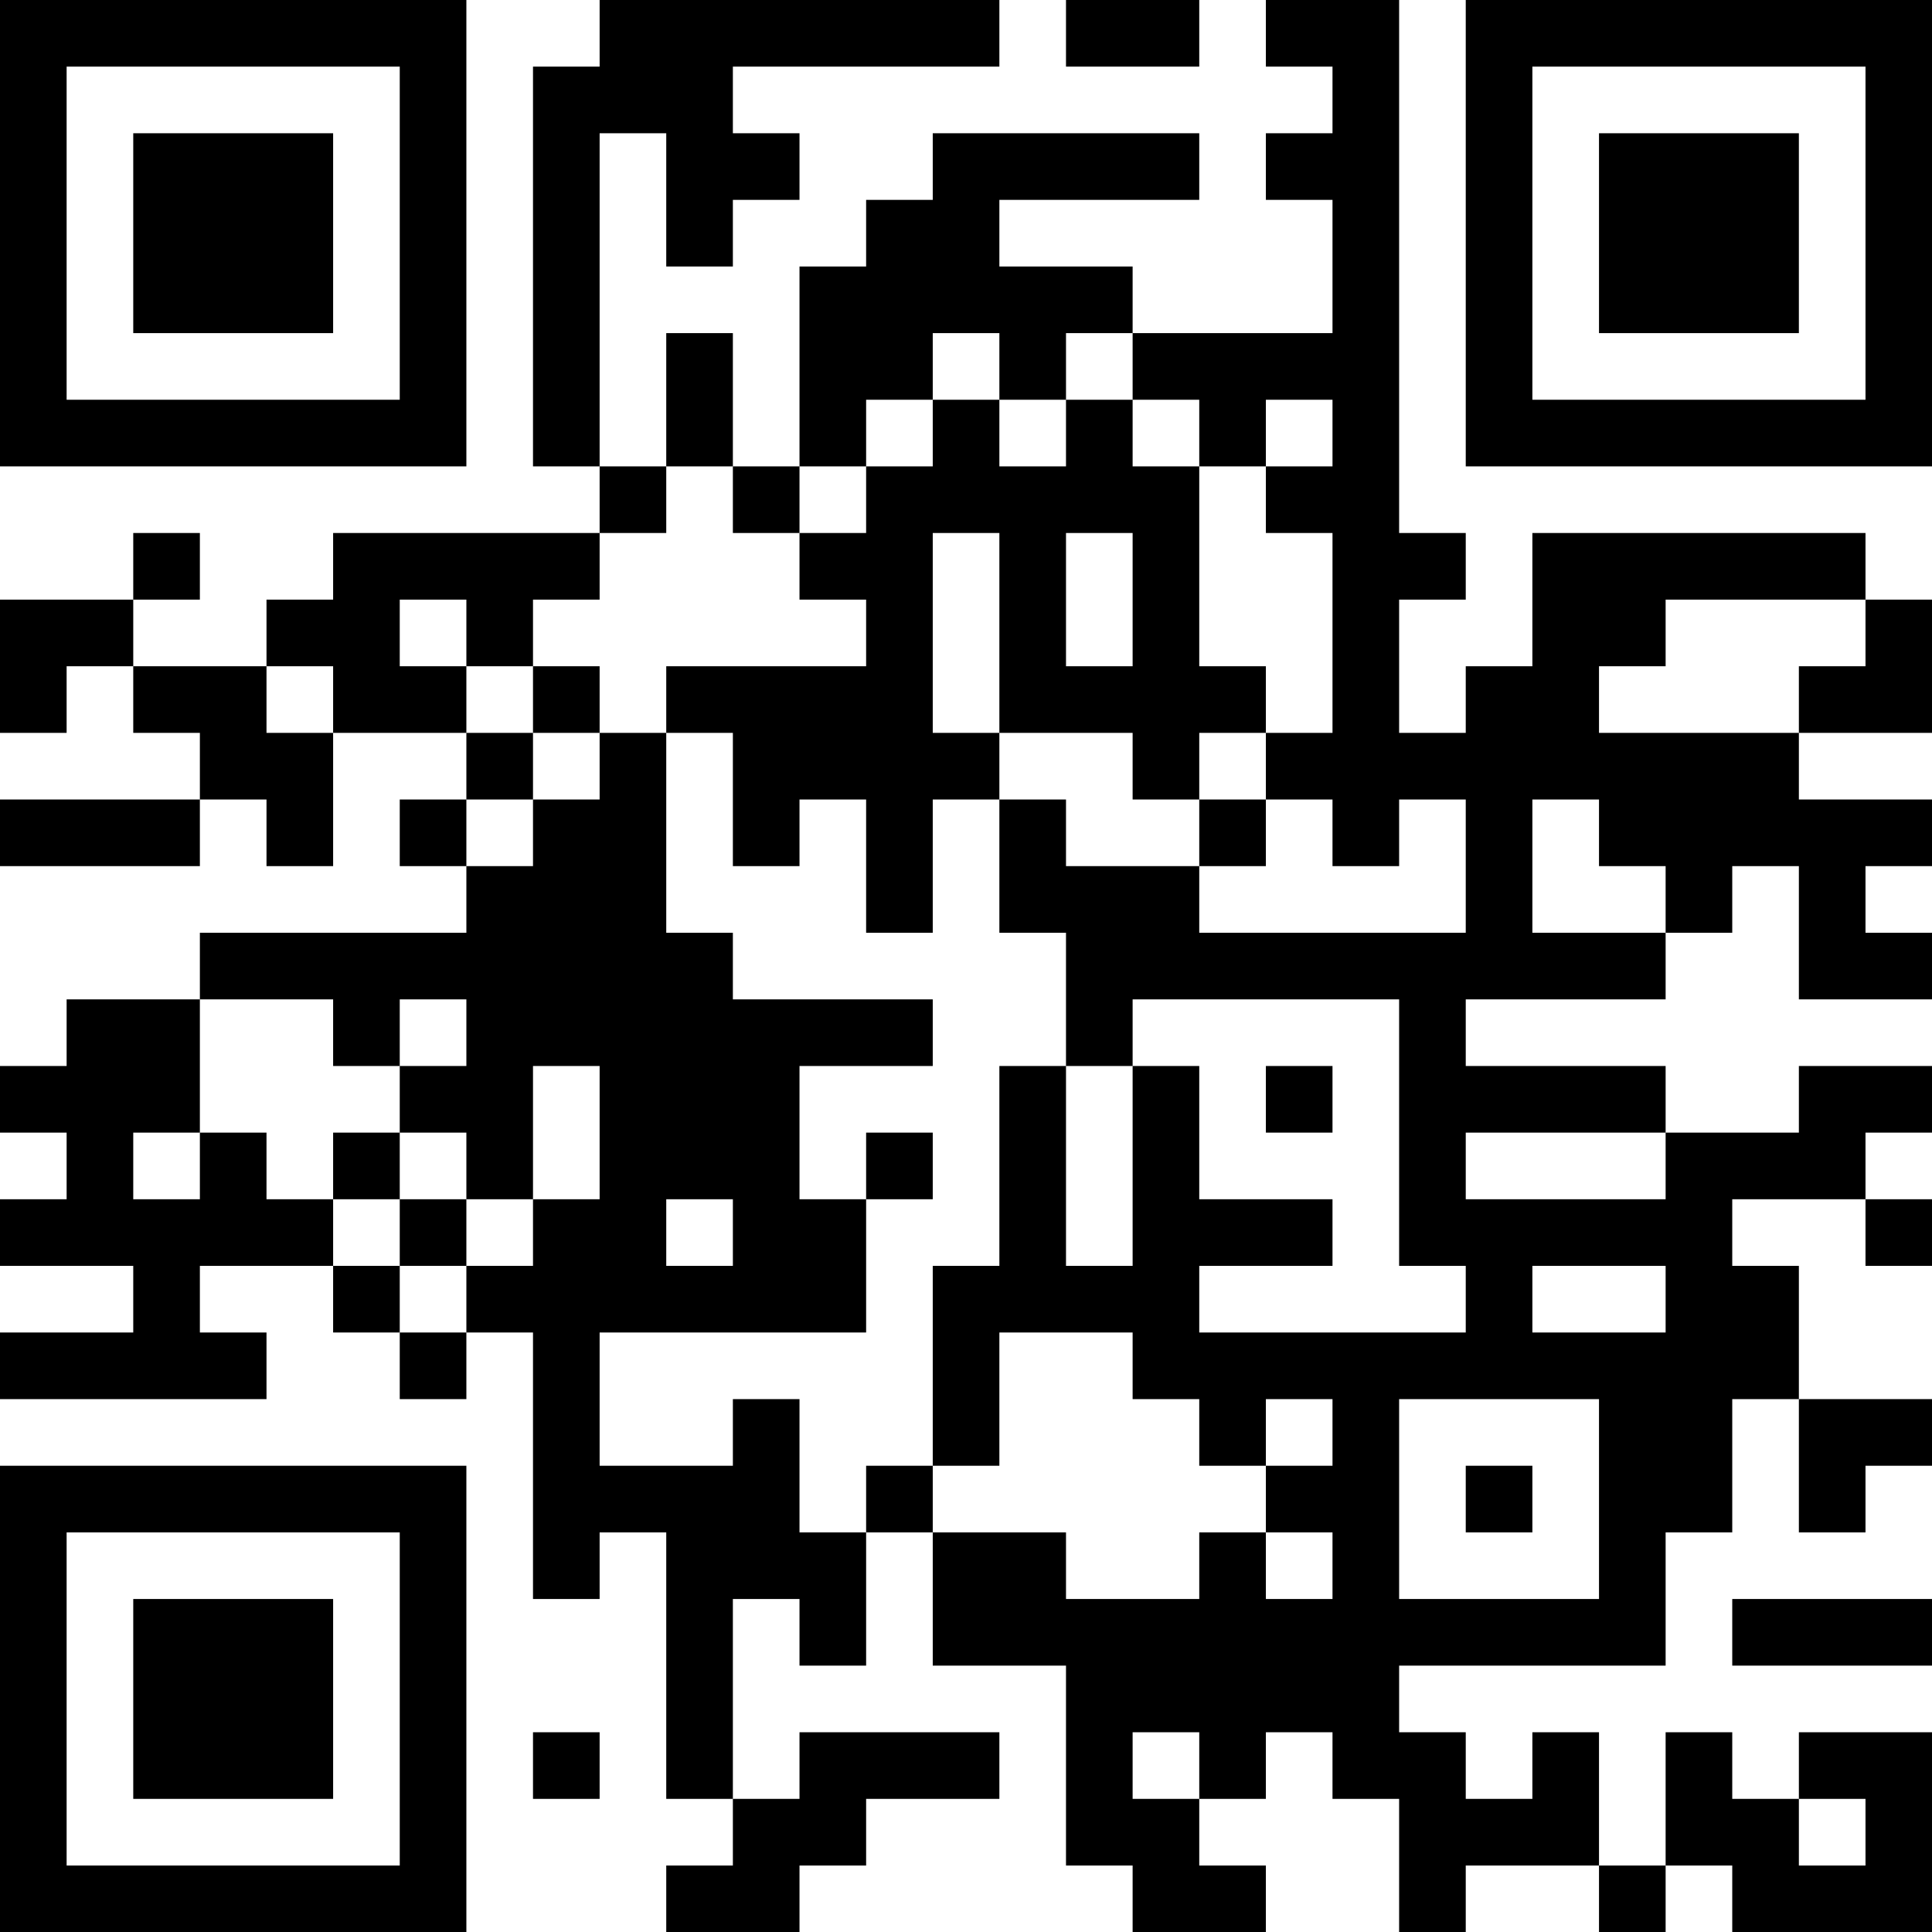 <?xml version="1.0" encoding="UTF-8"?>
<svg xmlns="http://www.w3.org/2000/svg" version="1.1" width="200" height="200" viewBox="0 0 200 200"><rect x="0" y="0" width="200" height="200" fill="#ffffff"/><g transform="scale(6.897)"><g transform="translate(0,0)"><path fill-rule="evenodd" d="M9 0L9 1L8 1L8 7L9 7L9 8L5 8L5 9L4 9L4 10L2 10L2 9L3 9L3 8L2 8L2 9L0 9L0 11L1 11L1 10L2 10L2 11L3 11L3 12L0 12L0 13L3 13L3 12L4 12L4 13L5 13L5 11L7 11L7 12L6 12L6 13L7 13L7 14L3 14L3 15L1 15L1 16L0 16L0 17L1 17L1 18L0 18L0 19L2 19L2 20L0 20L0 21L4 21L4 20L3 20L3 19L5 19L5 20L6 20L6 21L7 21L7 20L8 20L8 24L9 24L9 23L10 23L10 27L11 27L11 28L10 28L10 29L12 29L12 28L13 28L13 27L15 27L15 26L12 26L12 27L11 27L11 24L12 24L12 25L13 25L13 23L14 23L14 25L16 25L16 28L17 28L17 29L19 29L19 28L18 28L18 27L19 27L19 26L20 26L20 27L21 27L21 29L22 29L22 28L24 28L24 29L25 29L25 28L26 28L26 29L29 29L29 26L27 26L27 27L26 27L26 26L25 26L25 28L24 28L24 26L23 26L23 27L22 27L22 26L21 26L21 25L25 25L25 23L26 23L26 21L27 21L27 23L28 23L28 22L29 22L29 21L27 21L27 19L26 19L26 18L28 18L28 19L29 19L29 18L28 18L28 17L29 17L29 16L27 16L27 17L25 17L25 16L22 16L22 15L25 15L25 14L26 14L26 13L27 13L27 15L29 15L29 14L28 14L28 13L29 13L29 12L27 12L27 11L29 11L29 9L28 9L28 8L23 8L23 10L22 10L22 11L21 11L21 9L22 9L22 8L21 8L21 0L19 0L19 1L20 1L20 2L19 2L19 3L20 3L20 5L17 5L17 4L15 4L15 3L18 3L18 2L14 2L14 3L13 3L13 4L12 4L12 7L11 7L11 5L10 5L10 7L9 7L9 2L10 2L10 4L11 4L11 3L12 3L12 2L11 2L11 1L15 1L15 0ZM16 0L16 1L18 1L18 0ZM14 5L14 6L13 6L13 7L12 7L12 8L11 8L11 7L10 7L10 8L9 8L9 9L8 9L8 10L7 10L7 9L6 9L6 10L7 10L7 11L8 11L8 12L7 12L7 13L8 13L8 12L9 12L9 11L10 11L10 14L11 14L11 15L14 15L14 16L12 16L12 18L13 18L13 20L9 20L9 22L11 22L11 21L12 21L12 23L13 23L13 22L14 22L14 23L16 23L16 24L18 24L18 23L19 23L19 24L20 24L20 23L19 23L19 22L20 22L20 21L19 21L19 22L18 22L18 21L17 21L17 20L15 20L15 22L14 22L14 19L15 19L15 16L16 16L16 19L17 19L17 16L18 16L18 18L20 18L20 19L18 19L18 20L22 20L22 19L21 19L21 15L17 15L17 16L16 16L16 14L15 14L15 12L16 12L16 13L18 13L18 14L22 14L22 12L21 12L21 13L20 13L20 12L19 12L19 11L20 11L20 8L19 8L19 7L20 7L20 6L19 6L19 7L18 7L18 6L17 6L17 5L16 5L16 6L15 6L15 5ZM14 6L14 7L13 7L13 8L12 8L12 9L13 9L13 10L10 10L10 11L11 11L11 13L12 13L12 12L13 12L13 14L14 14L14 12L15 12L15 11L17 11L17 12L18 12L18 13L19 13L19 12L18 12L18 11L19 11L19 10L18 10L18 7L17 7L17 6L16 6L16 7L15 7L15 6ZM14 8L14 11L15 11L15 8ZM16 8L16 10L17 10L17 8ZM25 9L25 10L24 10L24 11L27 11L27 10L28 10L28 9ZM4 10L4 11L5 11L5 10ZM8 10L8 11L9 11L9 10ZM23 12L23 14L25 14L25 13L24 13L24 12ZM3 15L3 17L2 17L2 18L3 18L3 17L4 17L4 18L5 18L5 19L6 19L6 20L7 20L7 19L8 19L8 18L9 18L9 16L8 16L8 18L7 18L7 17L6 17L6 16L7 16L7 15L6 15L6 16L5 16L5 15ZM19 16L19 17L20 17L20 16ZM5 17L5 18L6 18L6 19L7 19L7 18L6 18L6 17ZM13 17L13 18L14 18L14 17ZM22 17L22 18L25 18L25 17ZM10 18L10 19L11 19L11 18ZM23 19L23 20L25 20L25 19ZM21 21L21 24L24 24L24 21ZM22 22L22 23L23 23L23 22ZM26 24L26 25L29 25L29 24ZM8 26L8 27L9 27L9 26ZM17 26L17 27L18 27L18 26ZM27 27L27 28L28 28L28 27ZM0 0L0 7L7 7L7 0ZM1 1L1 6L6 6L6 1ZM2 2L2 5L5 5L5 2ZM22 0L22 7L29 7L29 0ZM23 1L23 6L28 6L28 1ZM24 2L24 5L27 5L27 2ZM0 22L0 29L7 29L7 22ZM1 23L1 28L6 28L6 23ZM2 24L2 27L5 27L5 24Z" fill="#000000"/></g></g></svg>
